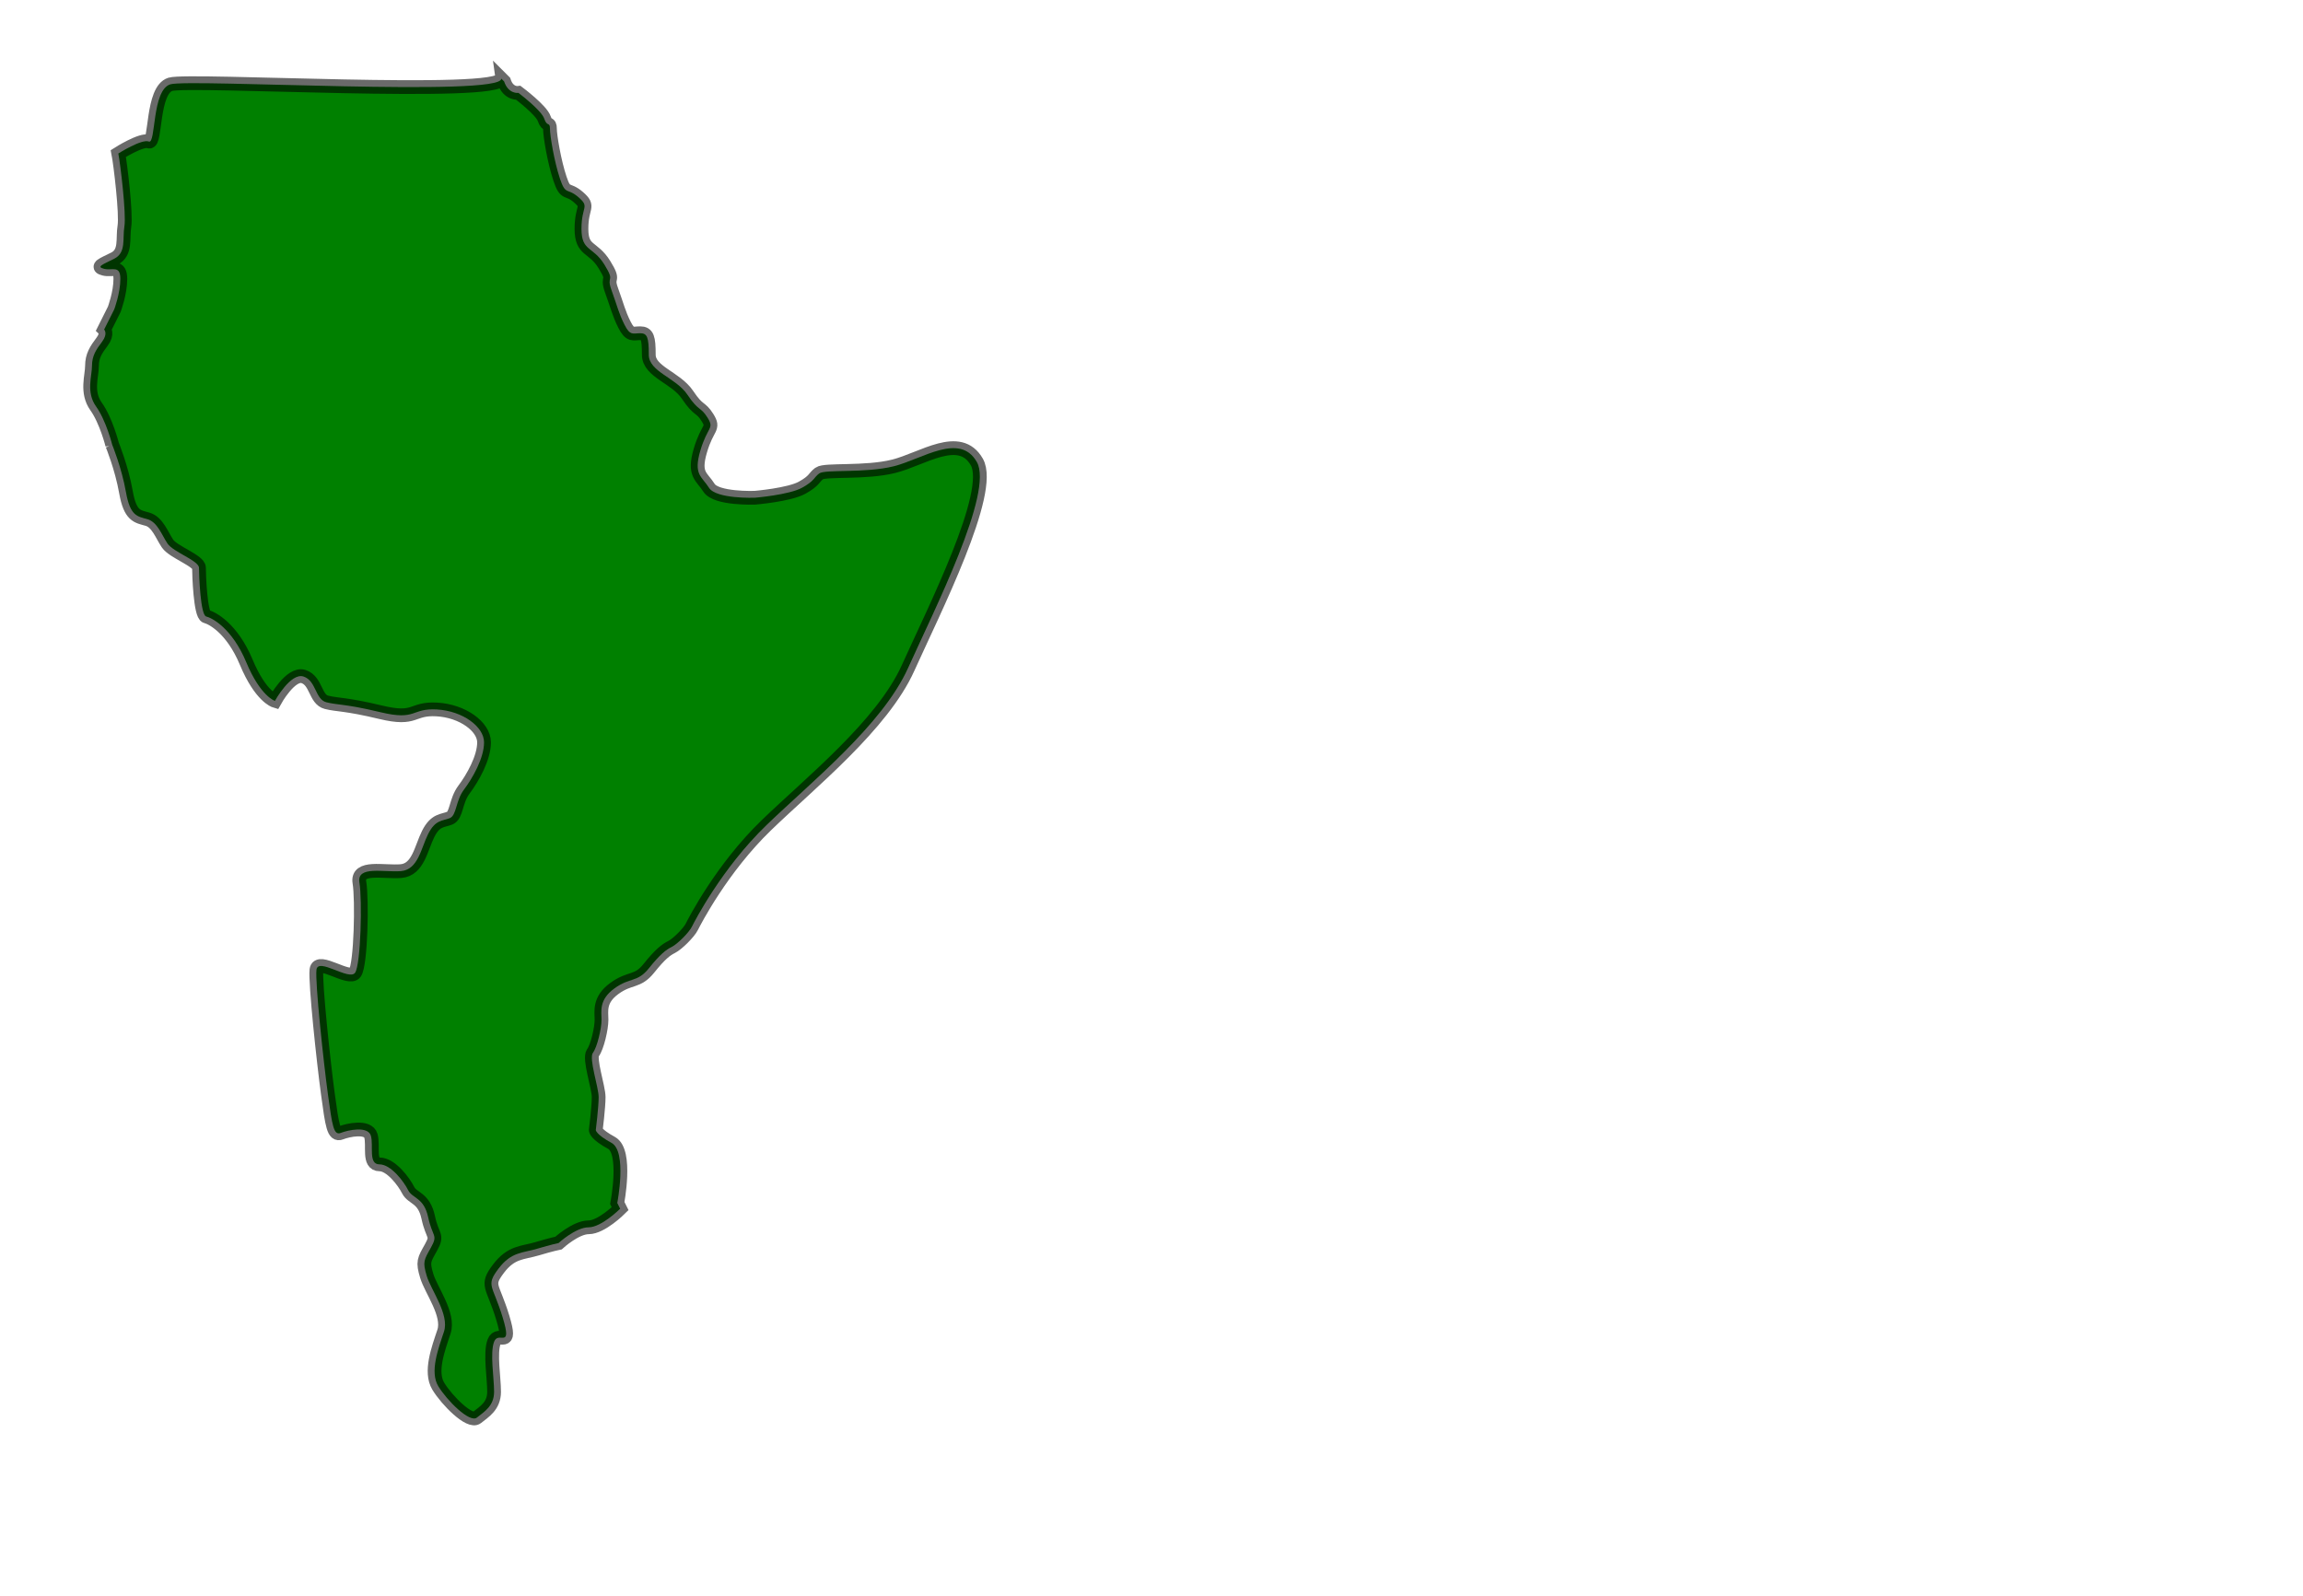 <?xml version="1.0" encoding="UTF-8" standalone="no"?>
<svg
   xmlns:dc="http://purl.org/dc/elements/1.1/"
   xmlns:cc="http://creativecommons.org/ns#"
   xmlns:rdf="http://www.w3.org/1999/02/22-rdf-syntax-ns#"
   xmlns:svg="http://www.w3.org/2000/svg"
   xmlns="http://www.w3.org/2000/svg"
   xmlns:sodipodi="http://sodipodi.sourceforge.net/DTD/sodipodi-0.dtd"
   xmlns:inkscape="http://www.inkscape.org/namespaces/inkscape"
   id="svg2"
   sodipodi:version="0.32"
   inkscape:version="0.48.5 r10040"
   viewBox="0 0 750 520"
   preserveAspectRatio="xMidYMid meet"
   version="1.2"
   sodipodi:docname="egypt.svg"
   inkscape:output_extension="org.inkscape.output.svg.inkscape"
   inkscape:export-filename="/home/kris/worldmap.png"
   inkscape:export-xdpi="90"
   inkscape:export-ydpi="90"
   style="enable-background:new"
   enable-background="new"
   width="100%"
   height="100%">
  <defs
     id="defs3186" />
  <sodipodi:namedview
     pagecolor="#ffffff"
     bordercolor="#666666"
     borderopacity="1"
     objecttolerance="10"
     gridtolerance="10"
     guidetolerance="10"
     inkscape:pageopacity="0"
     inkscape:pageshadow="2"
     inkscape:window-width="1278"
     inkscape:window-height="726"
     id="namedview3184"
     showgrid="false"
     inkscape:zoom="0.45384615"
     inkscape:cx="375"
     inkscape:cy="290.61062"
     inkscape:window-x="0"
     inkscape:window-y="24"
     inkscape:window-maximized="1"
     inkscape:current-layer="svg2" />
  <filter
     inkscape:collect="always"
     id="filter12871">
    <feGaussianBlur
       inkscape:collect="always"
       stdDeviation="0.581"
       id="feGaussianBlur12873" />
  </filter>
  <path
     style="fill:green;fill-opacity:1;fill-rule:evenodd;stroke:#000000;stroke-width:1.2;stroke-linecap:butt;stroke-linejoin:miter;stroke-miterlimit:4.322;stroke-opacity:0.585;stroke-dasharray:none;stroke-dashoffset:0;display:inline;filter:url(#filter12871)"
     d="m 575.055,454.752 c 0,0 -0.53,-2.121 -1.414,-3.359 -0.884,-1.237 -0.354,-2.652 -0.354,-3.536 0,-0.884 0.354,-1.414 0.884,-2.121 0.53,-0.707 0.177,-1.061 0.177,-1.061 l 0.884,-1.768 c 0,0 0.53,-1.414 0.53,-2.652 0,-1.237 -0.707,-0.707 -1.414,-0.884 -0.707,-0.177 -0.177,-0.354 0.884,-0.884 1.061,-0.53 0.707,-1.768 0.884,-2.828 0.177,-1.061 -0.354,-5.48 -0.53,-6.364 0,0 2.04,-1.296 2.665,-1.046 0.625,0.25 0.25,-4.5 1.875,-5 1.625,-0.5 29,1.125 28.875,-0.5 l 0.25,0.25 c 0.375,1.125 1.25,1 1.25,1 0,0 2,1.5 2.25,2.25 0.25,0.75 0.5,0.25 0.5,0.875 0,0.625 0.375,2.875 0.875,4.375 0.5,1.5 0.625,0.75 1.625,1.625 1,0.875 0.25,0.75 0.25,2.75 0,2 1,1.5 2,3.125 1,1.625 0.125,0.875 0.625,2.25 0.5,1.375 0.625,2 1.125,3 0.5,1 0.75,0.75 1.375,0.75 0.625,0 0.75,0.375 0.75,1.875 0,1.5 2.375,2 3.375,3.5 1,1.5 1.125,1 1.75,2 0.625,1 0,0.75 -0.625,2.875 -0.625,2.125 0.125,2.25 0.75,3.25 0.625,1 4,0.875 4,0.875 0,0 3,-0.25 4.125,-0.875 1.125,-0.625 1,-0.875 1.5,-1.25 0.5,-0.375 4,0 6.5,-0.625 2.5,-0.625 5.75,-3 7.25,-0.375 1.5,2.625 -3.75,13 -6,18 -2.25,5 -8.5,10 -12.375,13.75 -3.875,3.75 -6.25,8.375 -6.5,8.875 -0.25,0.5 -1.25,1.5 -1.75,1.75 -0.5,0.25 -1,0.625 -2,1.875 -1,1.25 -1.625,0.75 -3,1.75 -1.375,1 -1.125,2 -1.125,2.75 0,0.75 -0.375,2.375 -0.75,2.875 -0.375,0.5 0.5,3 0.5,3.875 0,0.875 -0.25,2.875 -0.25,2.875 0,0 0,0.375 1.375,1.125 1.375,0.75 0.5,5.25 0.5,5.25 l 0.25,0.5 c 0,0 -1.625,1.625 -2.75,1.625 -1.125,0 -2.625,1.375 -2.625,1.375 0,0 -0.625,0.125 -1.875,0.5 -1.25,0.375 -2.25,0.25 -3.375,1.75 -1.125,1.5 -0.5,1.375 0.375,4.25 0.875,2.875 -0.375,1.125 -0.75,2.125 -0.375,1 0,3.125 0,4.375 0,1.25 -0.875,1.75 -1.5,2.25 -0.625,0.5 -2.625,-1.5 -3.375,-2.75 -0.75,-1.25 0,-3.25 0.5,-4.75 0.5,-1.5 -1.125,-3.625 -1.5,-4.875 -0.375,-1.25 -0.25,-1.375 0.375,-2.5 0.625,-1.125 0.125,-0.875 -0.25,-2.625 -0.375,-1.75 -1.375,-1.625 -1.75,-2.375 -0.375,-0.75 -1.5,-2.25 -2.5,-2.25 -1,0 -0.5,-1.625 -0.75,-2.5 -0.25,-0.875 -2,-0.5 -2.625,-0.25 -0.625,0.25 -0.75,-0.625 -1.125,-3.375 -0.375,-2.75 -1.125,-9.75 -1,-10.875 0.125,-1.125 2.875,1 3.375,0.25 0.5,-0.75 0.625,-6.375 0.375,-7.875 -0.25,-1.5 2.125,-0.875 3.625,-1 1.5,-0.125 1.75,-2 2.375,-3.25 0.625,-1.25 1.25,-1.125 1.875,-1.375 0.625,-0.25 0.5,-1.5 1.25,-2.5 0.75,-1 1.75,-2.75 1.75,-4.125 0,-1.375 -1.875,-2.75 -4.125,-2.875 -2.25,-0.125 -1.75,1 -4.875,0.25 -3.125,-0.75 -3.75,-0.625 -4.75,-0.875 -1,-0.25 -0.875,-1.875 -2,-2.25 -1.125,-0.375 -2.5,2.125 -2.5,2.125 0,0 -1.25,-0.375 -2.5,-3.375 -1.25,-3 -3,-3.875 -3.5,-4 -0.5,-0.125 -0.625,-3.625 -0.625,-4.25 0,-0.625 -2.25,-1.375 -2.75,-2.125 -0.5,-0.75 -0.875,-1.875 -1.75,-2.125 -0.875,-0.25 -1.5,-0.25 -1.875,-2.375 -0.375,-2.125 -1.195,-4.123 -1.195,-4.123 z"
     id="alaska"
     sodipodi:nodetypes="csssssssssssssssssssssssssssssssssssssscsssssssssssssssscsssssssssscssccsscssccssccssssc"
     inkscape:connector-curvature="0"
     transform="matrix(3.732,0,0,3.728,-2109.552,-1550.405)" />
</svg>
